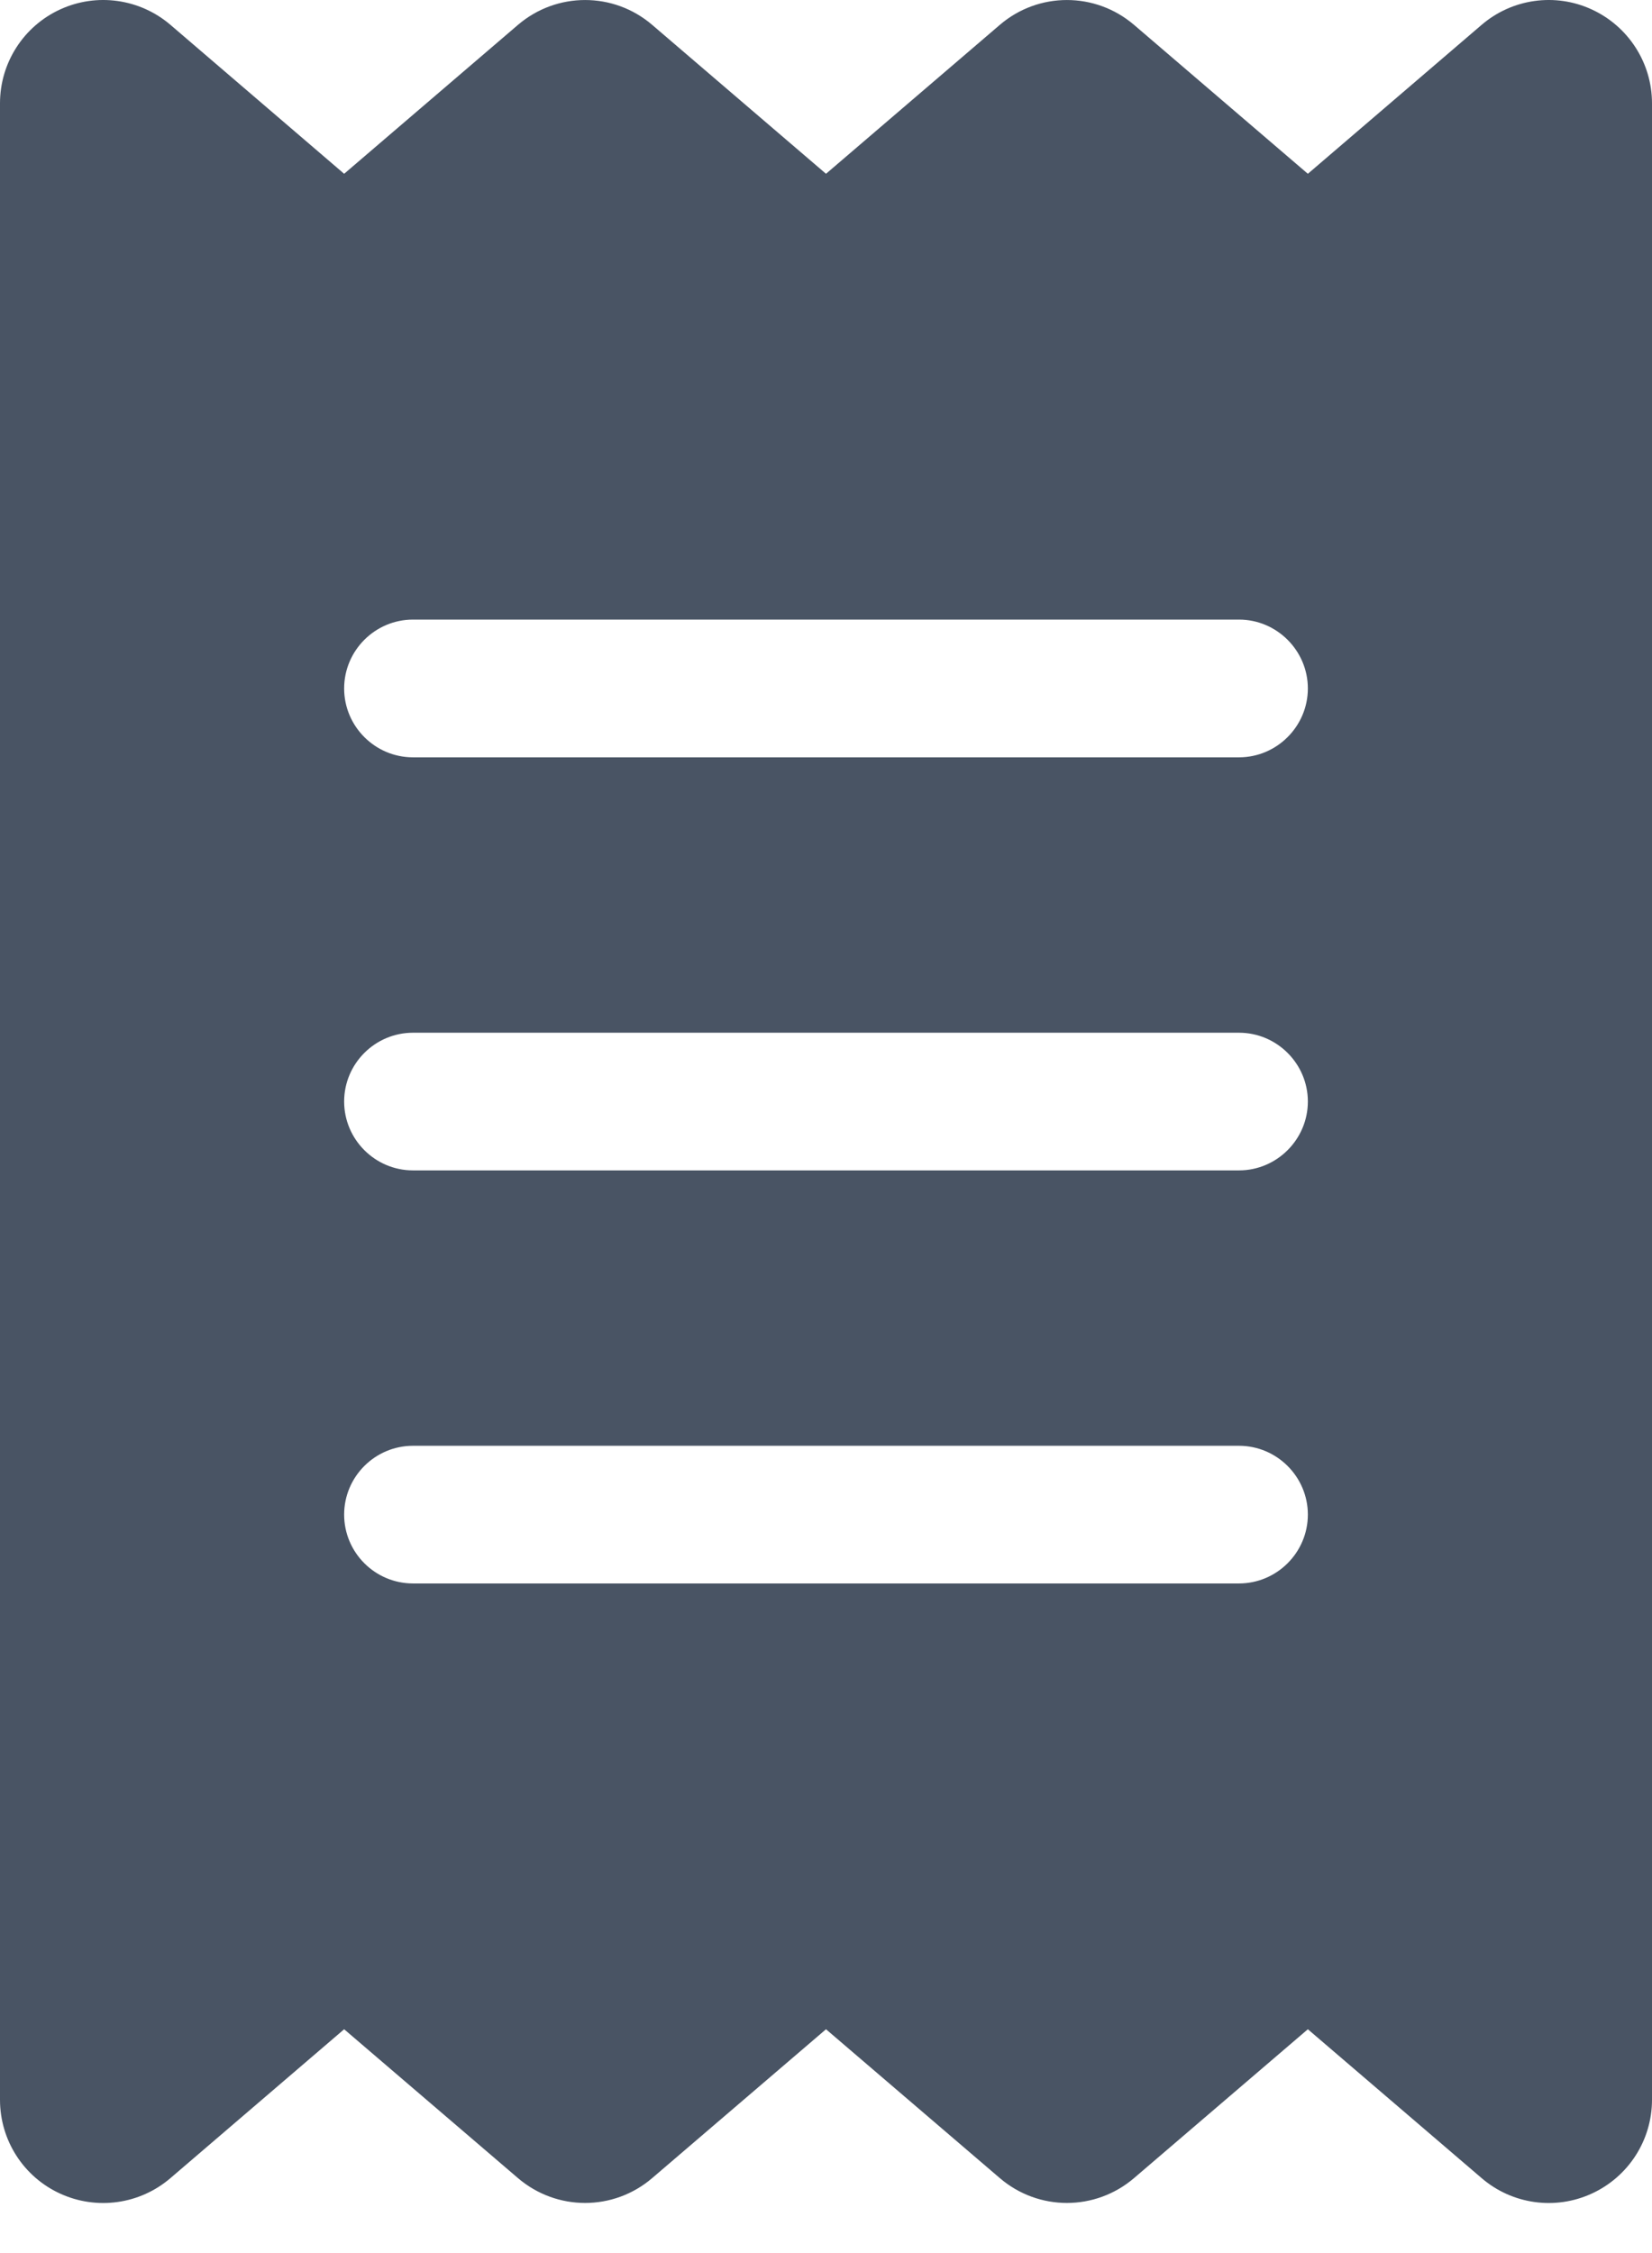 <svg width="22" height="30" viewBox="0 0 22 30" fill="none" xmlns="http://www.w3.org/2000/svg">
<path d="M0.8 0.126C1.288 -0.099 1.862 -0.018 2.27 0.331L4.583 2.314L6.898 0.331C7.414 -0.11 8.17 -0.11 8.685 0.331L11 2.314L13.315 0.331C13.83 -0.11 14.586 -0.11 15.102 0.331L17.417 2.314L19.731 0.331C20.138 -0.018 20.711 -0.099 21.198 0.126C21.685 0.35 22 0.838 22 1.375V27.959C22 28.498 21.685 28.985 21.198 29.208C20.711 29.432 20.138 29.352 19.731 29.002L17.417 27.02L15.102 29.002C14.586 29.443 13.83 29.443 13.315 29.002L11 27.02L8.685 29.002C8.17 29.443 7.414 29.443 6.898 29.002L4.583 27.02L2.27 29.002C1.862 29.352 1.288 29.432 0.8 29.208C0.313 28.985 0 28.498 0 27.959V1.375C0 0.838 0.313 0.35 0.8 0.126ZM5.5 8.25C4.994 8.25 4.583 8.663 4.583 9.167C4.583 9.671 4.994 10.084 5.5 10.084H16.5C17.004 10.084 17.417 9.671 17.417 9.167C17.417 8.663 17.004 8.25 16.5 8.25H5.5ZM5.5 21.084H16.5C17.004 21.084 17.417 20.672 17.417 20.167C17.417 19.663 17.004 19.251 16.5 19.251H5.5C4.994 19.251 4.583 19.663 4.583 20.167C4.583 20.672 4.994 21.084 5.5 21.084ZM5.5 13.751C4.994 13.751 4.583 14.163 4.583 14.667C4.583 15.171 4.994 15.584 5.5 15.584H16.5C17.004 15.584 17.417 15.171 17.417 14.667C17.417 14.163 17.004 13.751 16.5 13.751H5.5Z" fill="#495464"/>
</svg>
